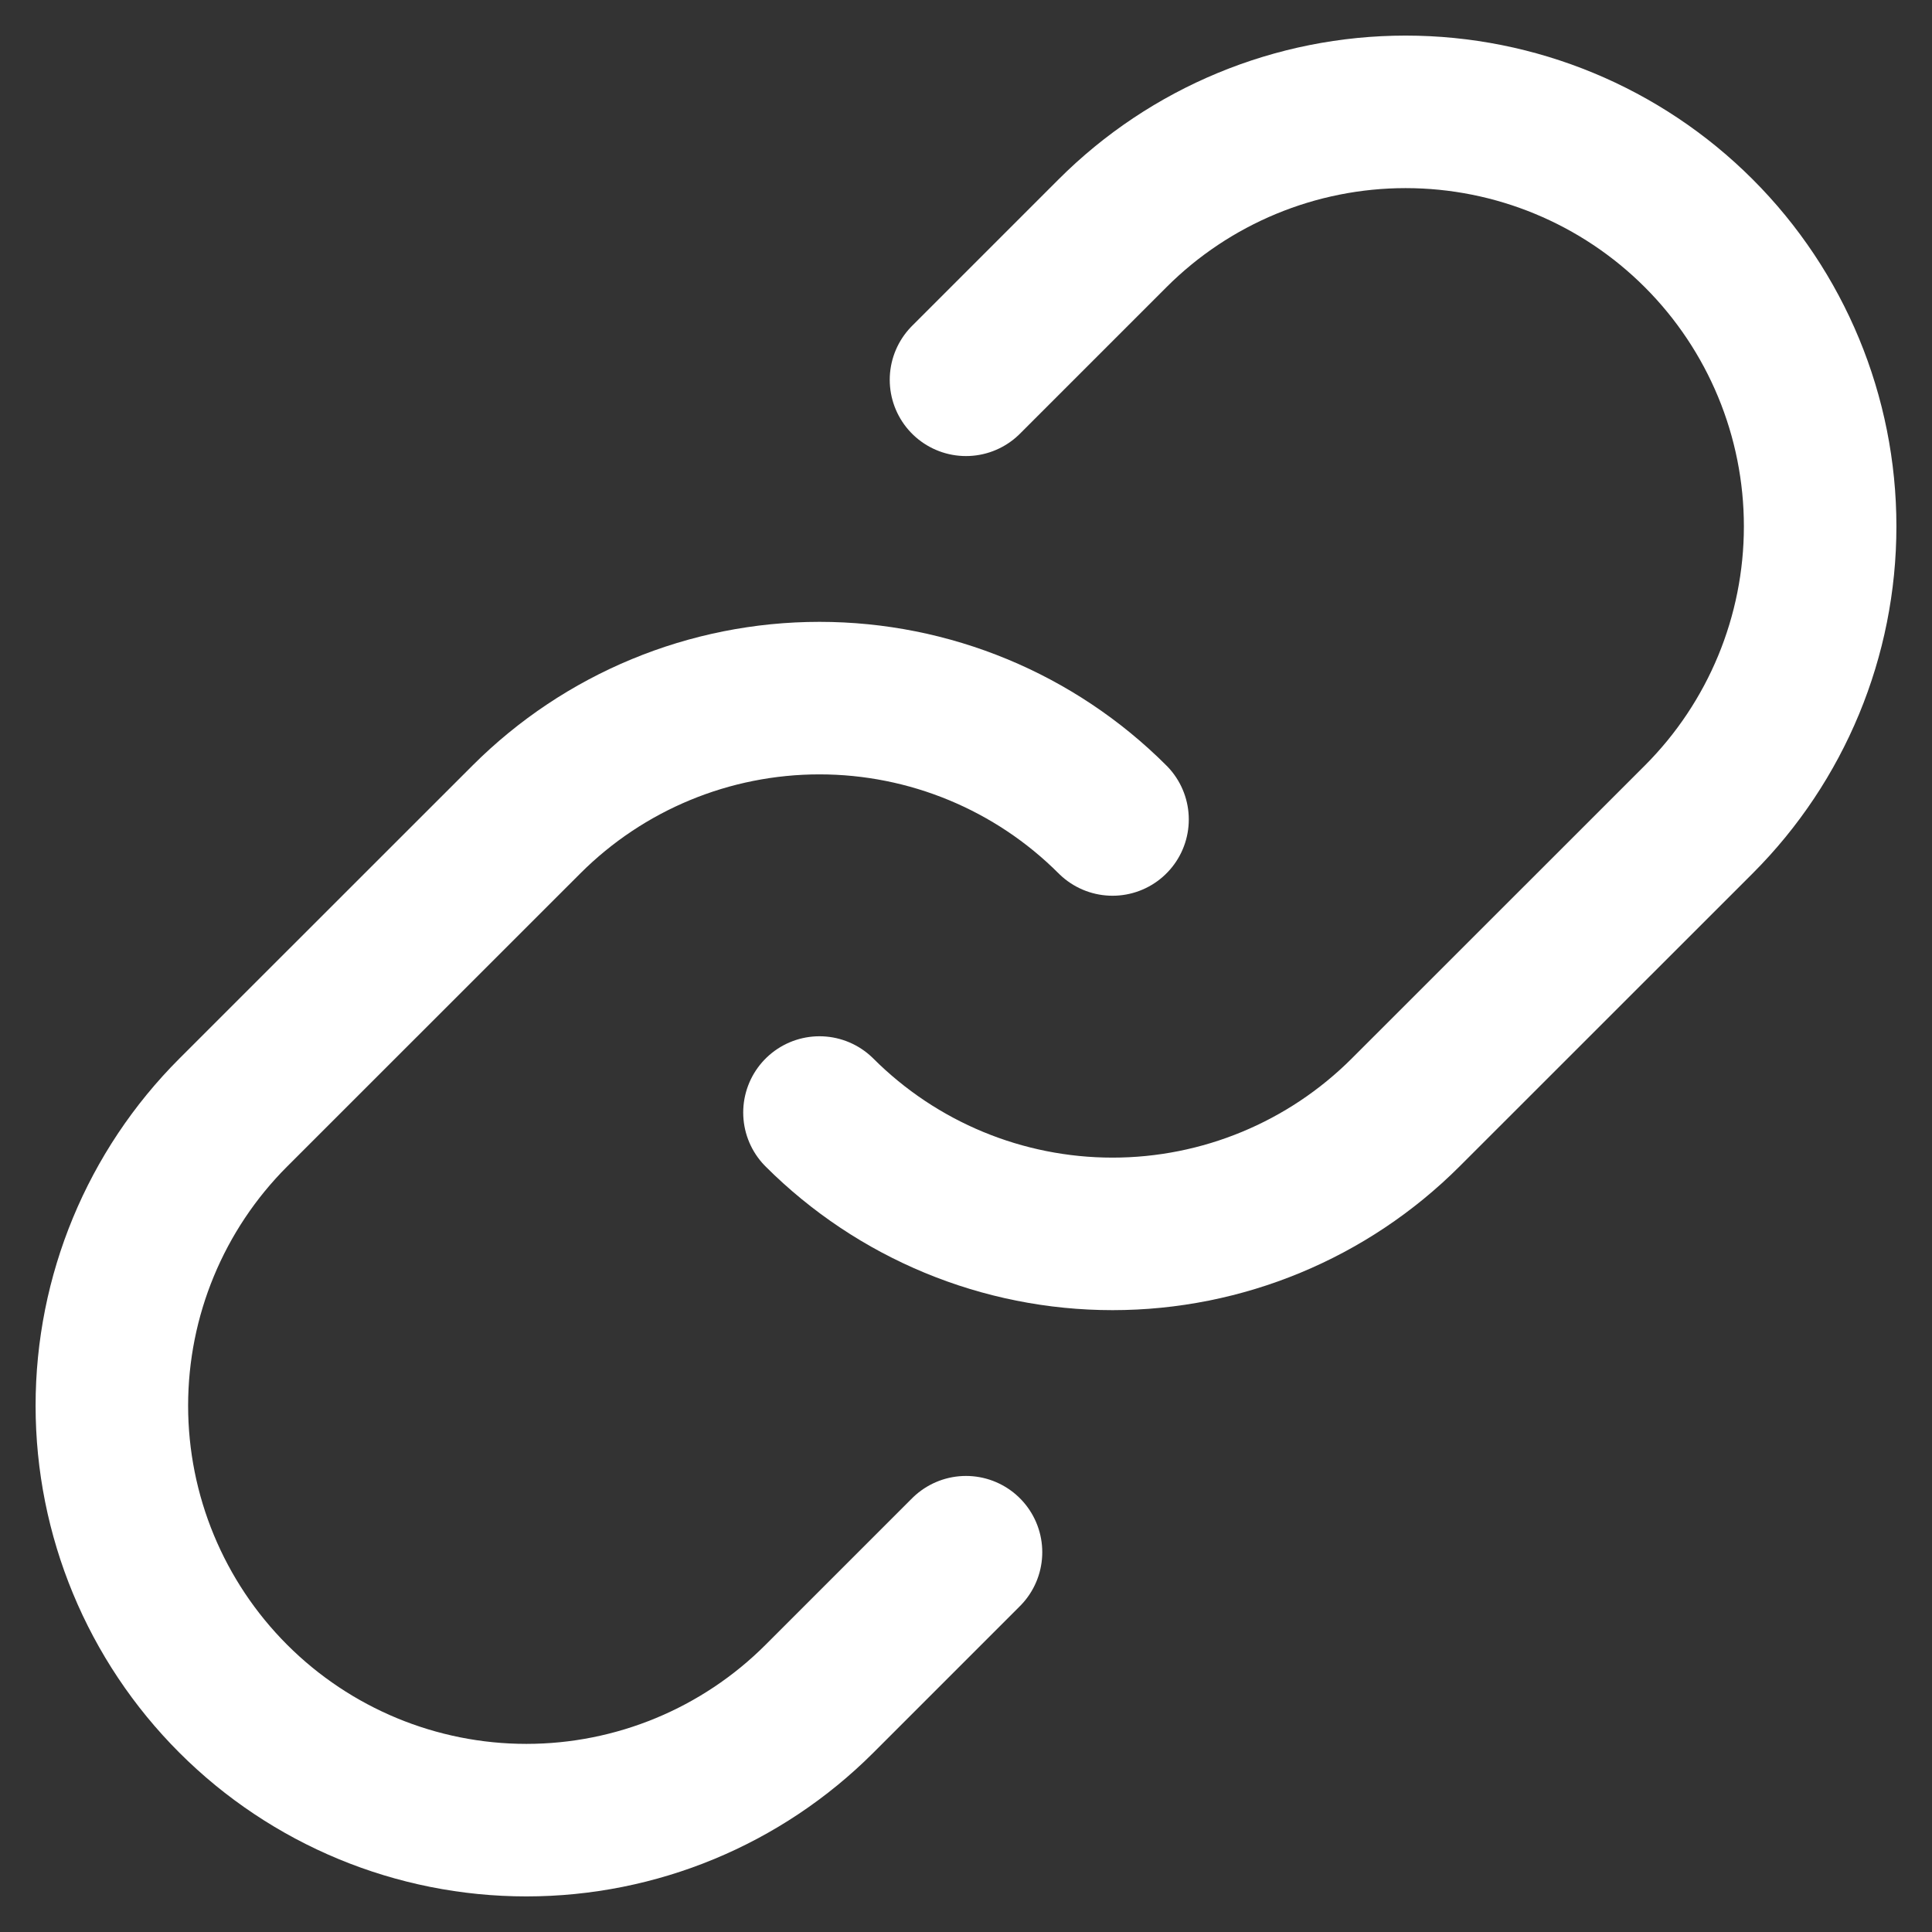 <svg width="38" height="38" viewBox="0 0 38 38" fill="none" xmlns="http://www.w3.org/2000/svg">
<rect x="0" y="0" width="38" height="38" fill="#333333" stroke="none"/>
<path d="M21.882 16.118C20.353 14.589 18.28 13.731 16.118 13.731C13.956 13.731 11.883 14.589 10.354 16.118L4.588 21.882C3.059 23.411 2.2 25.485 2.2 27.647C2.2 29.809 3.059 31.883 4.588 33.412C6.117 34.941 8.191 35.8 10.353 35.8C12.515 35.8 14.589 34.941 16.118 33.412L19 30.53" stroke="white" stroke-width="3" stroke-linecap="round" stroke-linejoin="round"/>
<path d="M16.118 21.882C17.647 23.41 19.72 24.269 21.882 24.269C24.044 24.269 26.117 23.41 27.646 21.882L33.412 16.118C34.941 14.589 35.8 12.515 35.8 10.353C35.8 8.191 34.941 6.117 33.412 4.588C31.883 3.059 29.809 2.2 27.647 2.2C25.485 2.2 23.411 3.059 21.882 4.588L19 7.47" stroke="white" stroke-width="3" stroke-linecap="round" stroke-linejoin="round"/>
</svg>
